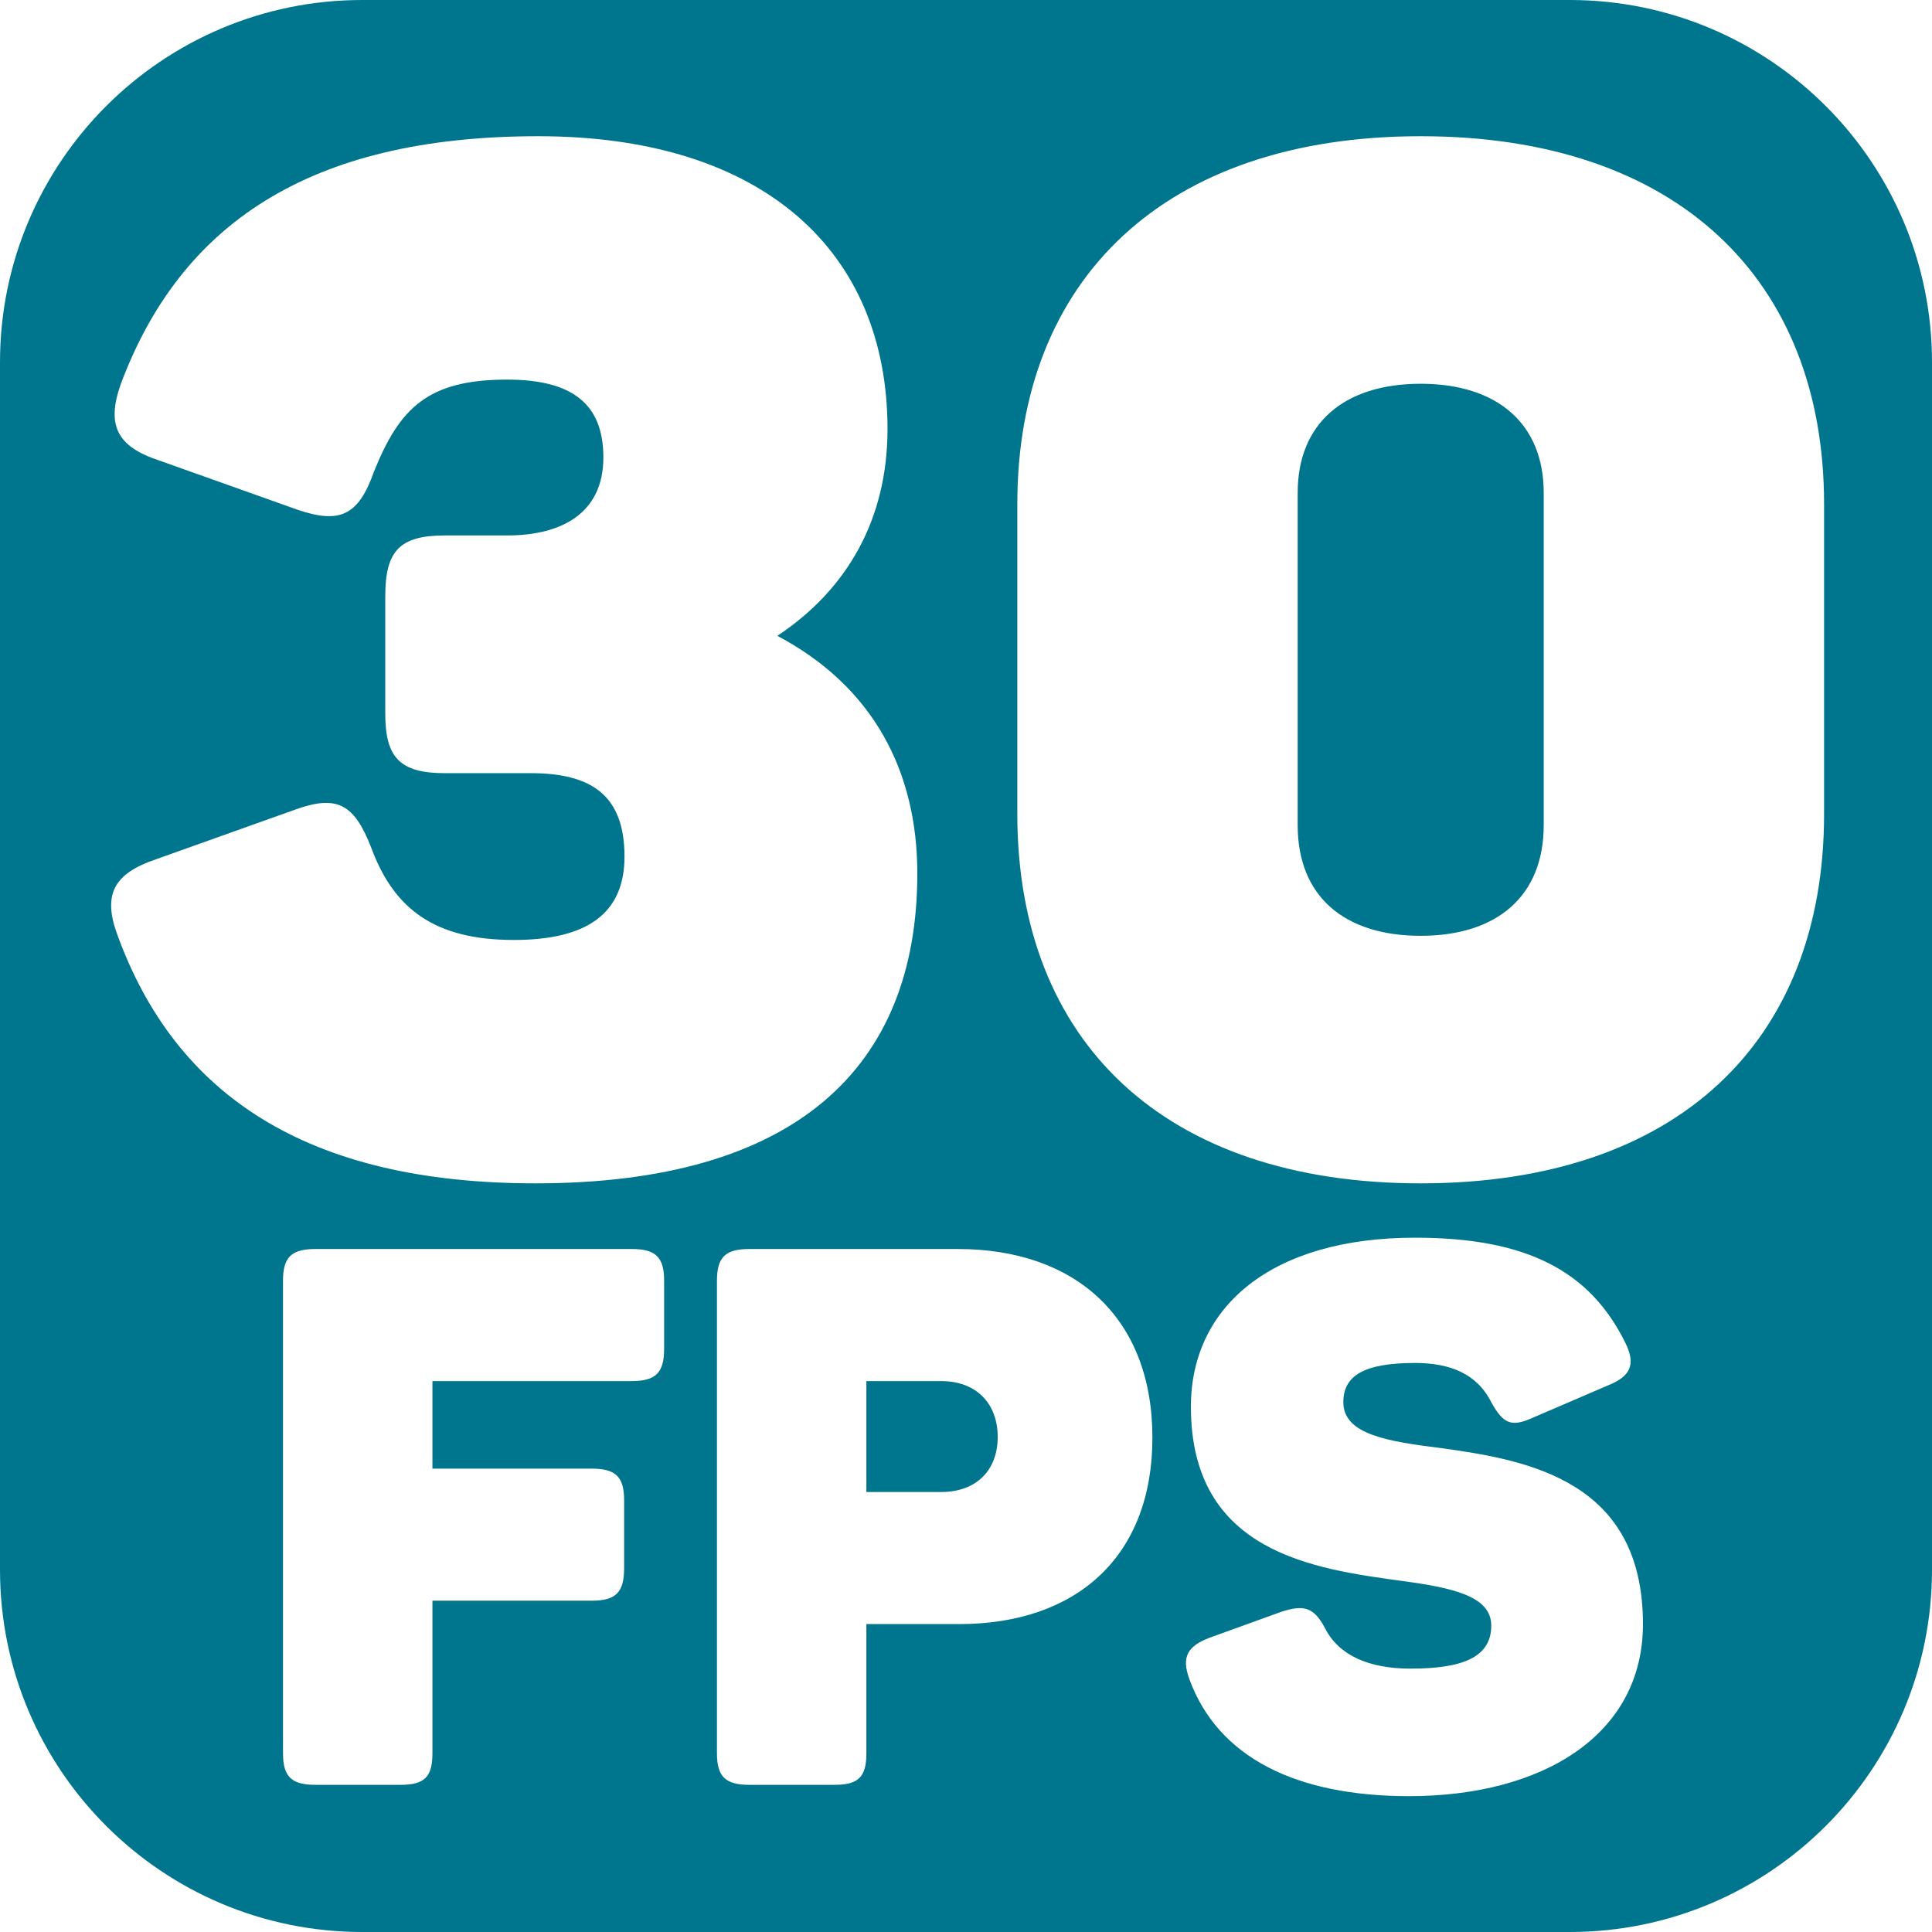 <svg version="1.2" xmlns="http://www.w3.org/2000/svg" viewBox="0 0 512 512" width="512" height="512"><style>.a{fill:#00768e}</style><path fill-rule="evenodd" class="a" d="m96 0h320c53 0 96 43 96 96v320c0 53-43 96-96 96h-320c-53 0-96-43-96-96v-320c0-53 43-96 96-96zm71.4 331h-83.8c-6.4 0-8.6 2.2-8.6 8.4v125.2c0 6.2 2.2 8.4 8.6 8.4h22.6c6.4 0 8.4-2.2 8.4-8.4v-40.4h42.2c6.4 0 8.6-2.2 8.6-8.6v-18c0-6.2-2.2-8.4-8.6-8.4h-42.2v-23.2h52.8c6.4 0 8.6-2.2 8.6-8.6v-18c0-6.2-2.2-8.4-8.6-8.4zm86.4 0h-55.2c-6.4 0-8.6 2.2-8.6 8.4v125.2c0 6.2 2.2 8.4 8.6 8.4h22.6c6.4 0 8.4-2.2 8.4-8.4v-34.2h24.6c31 0 51.2-17.8 51.2-49.4 0-31.8-20.4-50-51.6-50zm-4.4 64.4h-19.8v-29.4h19.8c9.4 0 15 6 15 14.8 0 8.8-5.6 14.6-15 14.6zm66.2-22.6c0 38.8 32.8 43 56.2 46.2 13.2 1.8 23.4 4 23.4 11.8 0 8.6-8 11.4-21.4 11.4-11.2 0-19-3.6-22.6-10.6-3-5.8-5.8-6.4-11.8-4.4l-18.8 6.8c-5.8 2.2-7.6 5-5.4 11 7.6 20.8 28.4 31 58.2 31 35.4 0 62-16.2 62-45.6 0-37.8-30-43.4-53.2-46.6-14.4-1.8-26.2-3.6-26.2-12.2 0-7 5.4-10.4 19-10.4 9.2 0 16.4 2.8 20.2 10.4 3.2 5.8 5.4 6.6 10.8 4.2l20-8.6c6-2.4 7.6-5.4 4.8-11.2-9.4-19.2-26.2-28-55.8-28-38.2 0-59.4 18.4-59.4 44.8zm-80.4-259.1c0-46.8-32.6-77.6-92.6-77.6-61.1 0-94.9 23.7-110.6 65.7-3.8 10.8-1.1 16.5 10.1 20.2l36.8 13.1c11.2 3.8 16.1 1.5 20.2-10.1 6.8-16.9 14.3-24.4 35.3-24.4 17.2 0 25.5 6.4 25.5 20.6 0 15-11.3 20.7-25.5 20.7h-16.5c-12 0-15.8 4.1-15.8 16.1v31.1c0 11.6 3.8 15.8 15.8 15.8h22.8c16.2 0 24.8 6 24.8 22.1 0 15-9.8 22.1-29.3 22.1-21 0-31.8-8.2-37.8-24.4-4.5-11.6-9-14.2-20.3-10.1l-36.7 13.1c-11.3 3.8-14.3 9.4-10.2 20.3 15.4 42 49.9 65.6 110.7 65.6 68.6 0 101.2-30.4 101.2-82.1 0-27-11.6-49.5-37.1-63 18.7-12.4 29.2-31.1 29.2-54.8zm34.4 19.9v82.1c0 60.4 39 97.9 106.9 97.9 67.9 0 106.9-37.5 106.9-97.9v-82.1c0-59.6-39-97.5-106.9-97.5-67.9 0-106.9 37.9-106.9 97.5zm139.5-3v88.1c0 18.8-12.4 29.3-32.6 29.3-20.3 0-32.6-10.5-32.6-29.3v-88.1c0-18.4 12.3-28.9 32.6-28.9 20.2 0 32.6 10.5 32.6 28.9z"/></svg>
